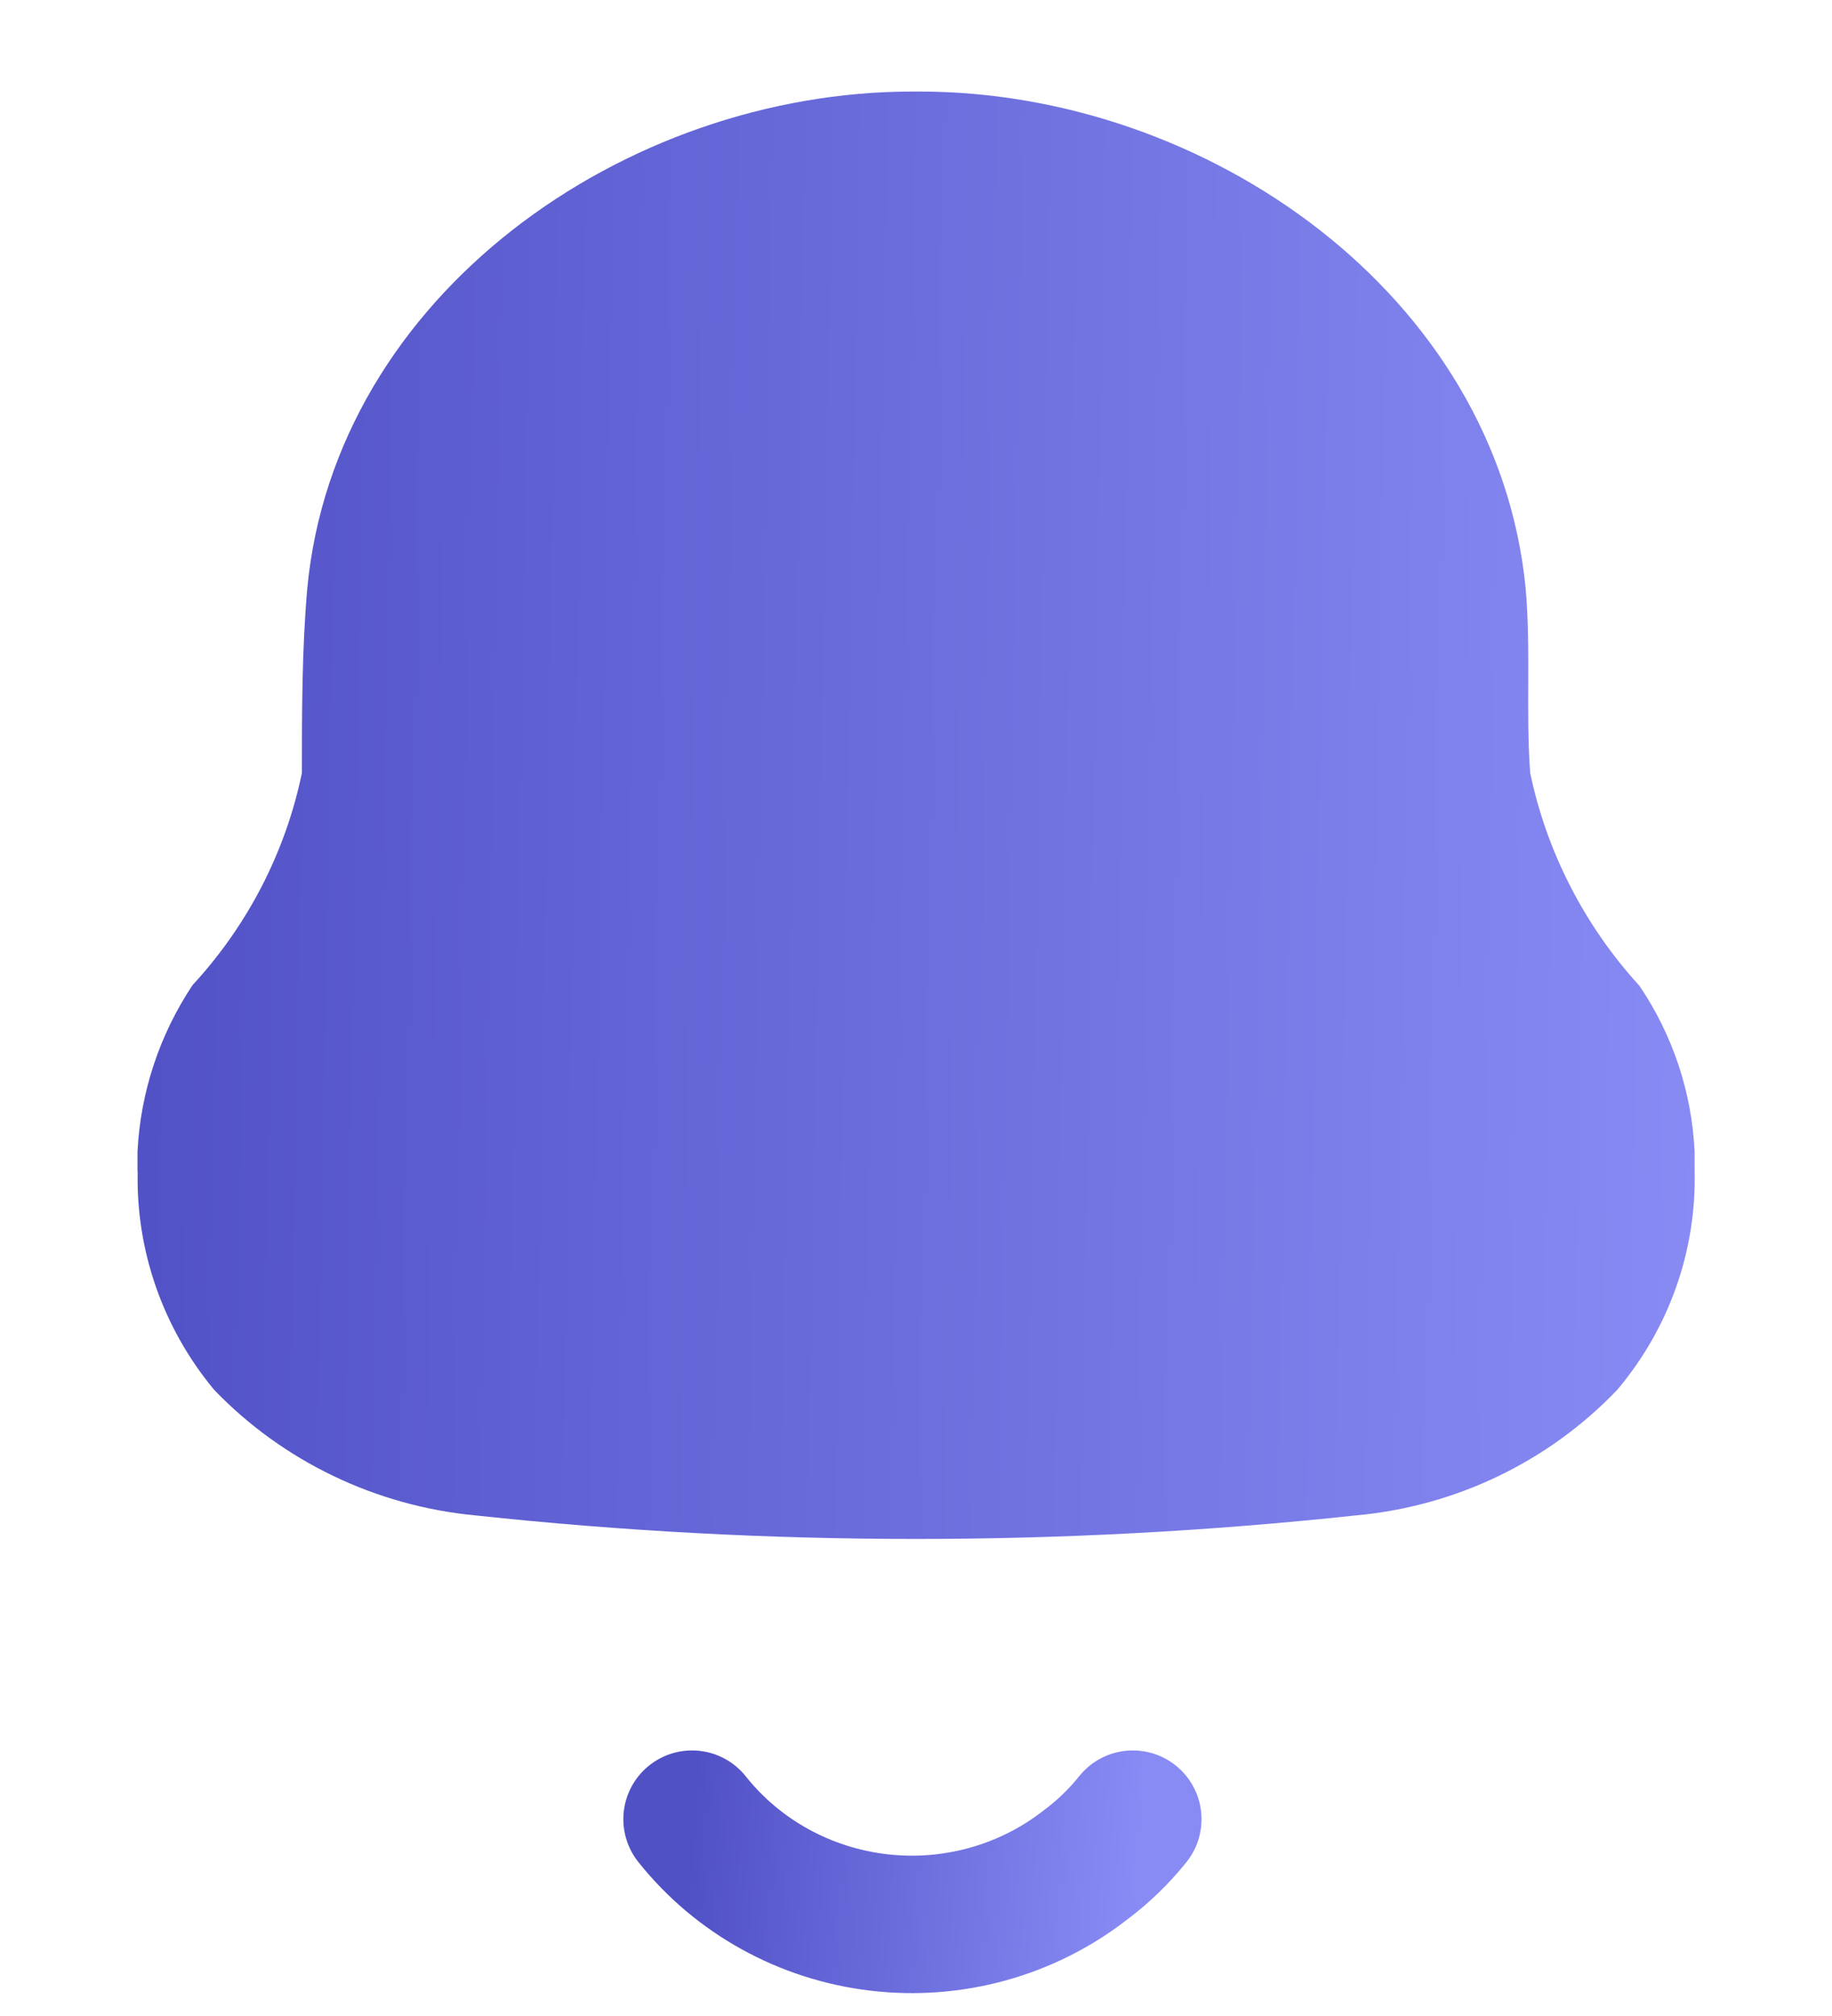 <svg fill="none" height="22" viewBox="0 0 20 22" width="20" xmlns="http://www.w3.org/2000/svg"
    xmlns:xlink="http://www.w3.org/1999/xlink">
    <linearGradient id="a">
        <stop offset="0" stop-color="#888bf4" />
        <stop offset="1" stop-color="#5151c6" />
    </linearGradient>
    <linearGradient id="b" gradientUnits="userSpaceOnUse" x1="18.5" x2="1.224" xlink:href="#a"
        y1="16.796" y2="16.488" />
    <linearGradient id="c" gradientUnits="userSpaceOnUse" x1="12.367" x2="7.499" xlink:href="#a"
        y1="21" y2="20.662" />
    <g stroke-linecap="round" stroke-linejoin="round" stroke-width="1.5">
        <path clip-rule="evenodd"
            d="m1.501 12.787v-.219c.032-.648.24-1.276.602-1.819.602-.652 1.014-1.451 1.193-2.314 0-.666 0-1.342.058-2.009.301-3.209 3.473-5.427 6.607-5.427h.078c3.134 0 6.306 2.218 6.617 5.427.058.666 0 1.342.049 2.009.181.864.593 1.666 1.193 2.323.364.538.572 1.164.602 1.809v.209c.022.87-.278 1.719-.844 2.39-.748.784-1.763 1.272-2.852 1.371-3.195.343-6.419.343-9.615 0-1.088-.103-2.102-.591-2.852-1.371-.557-.671-.853-1.515-.834-2.38z"
            fill="url(#b)" fill-rule="evenodd" stroke="url(#b)" />
        <path
            d="m7.555 19.852c.499.627 1.232 1.032 2.037 1.127.805.095 1.615-.129 2.251-.622.196-.146.372-.315.524-.505"
            stroke="url(#c)" />
    </g>
</svg>